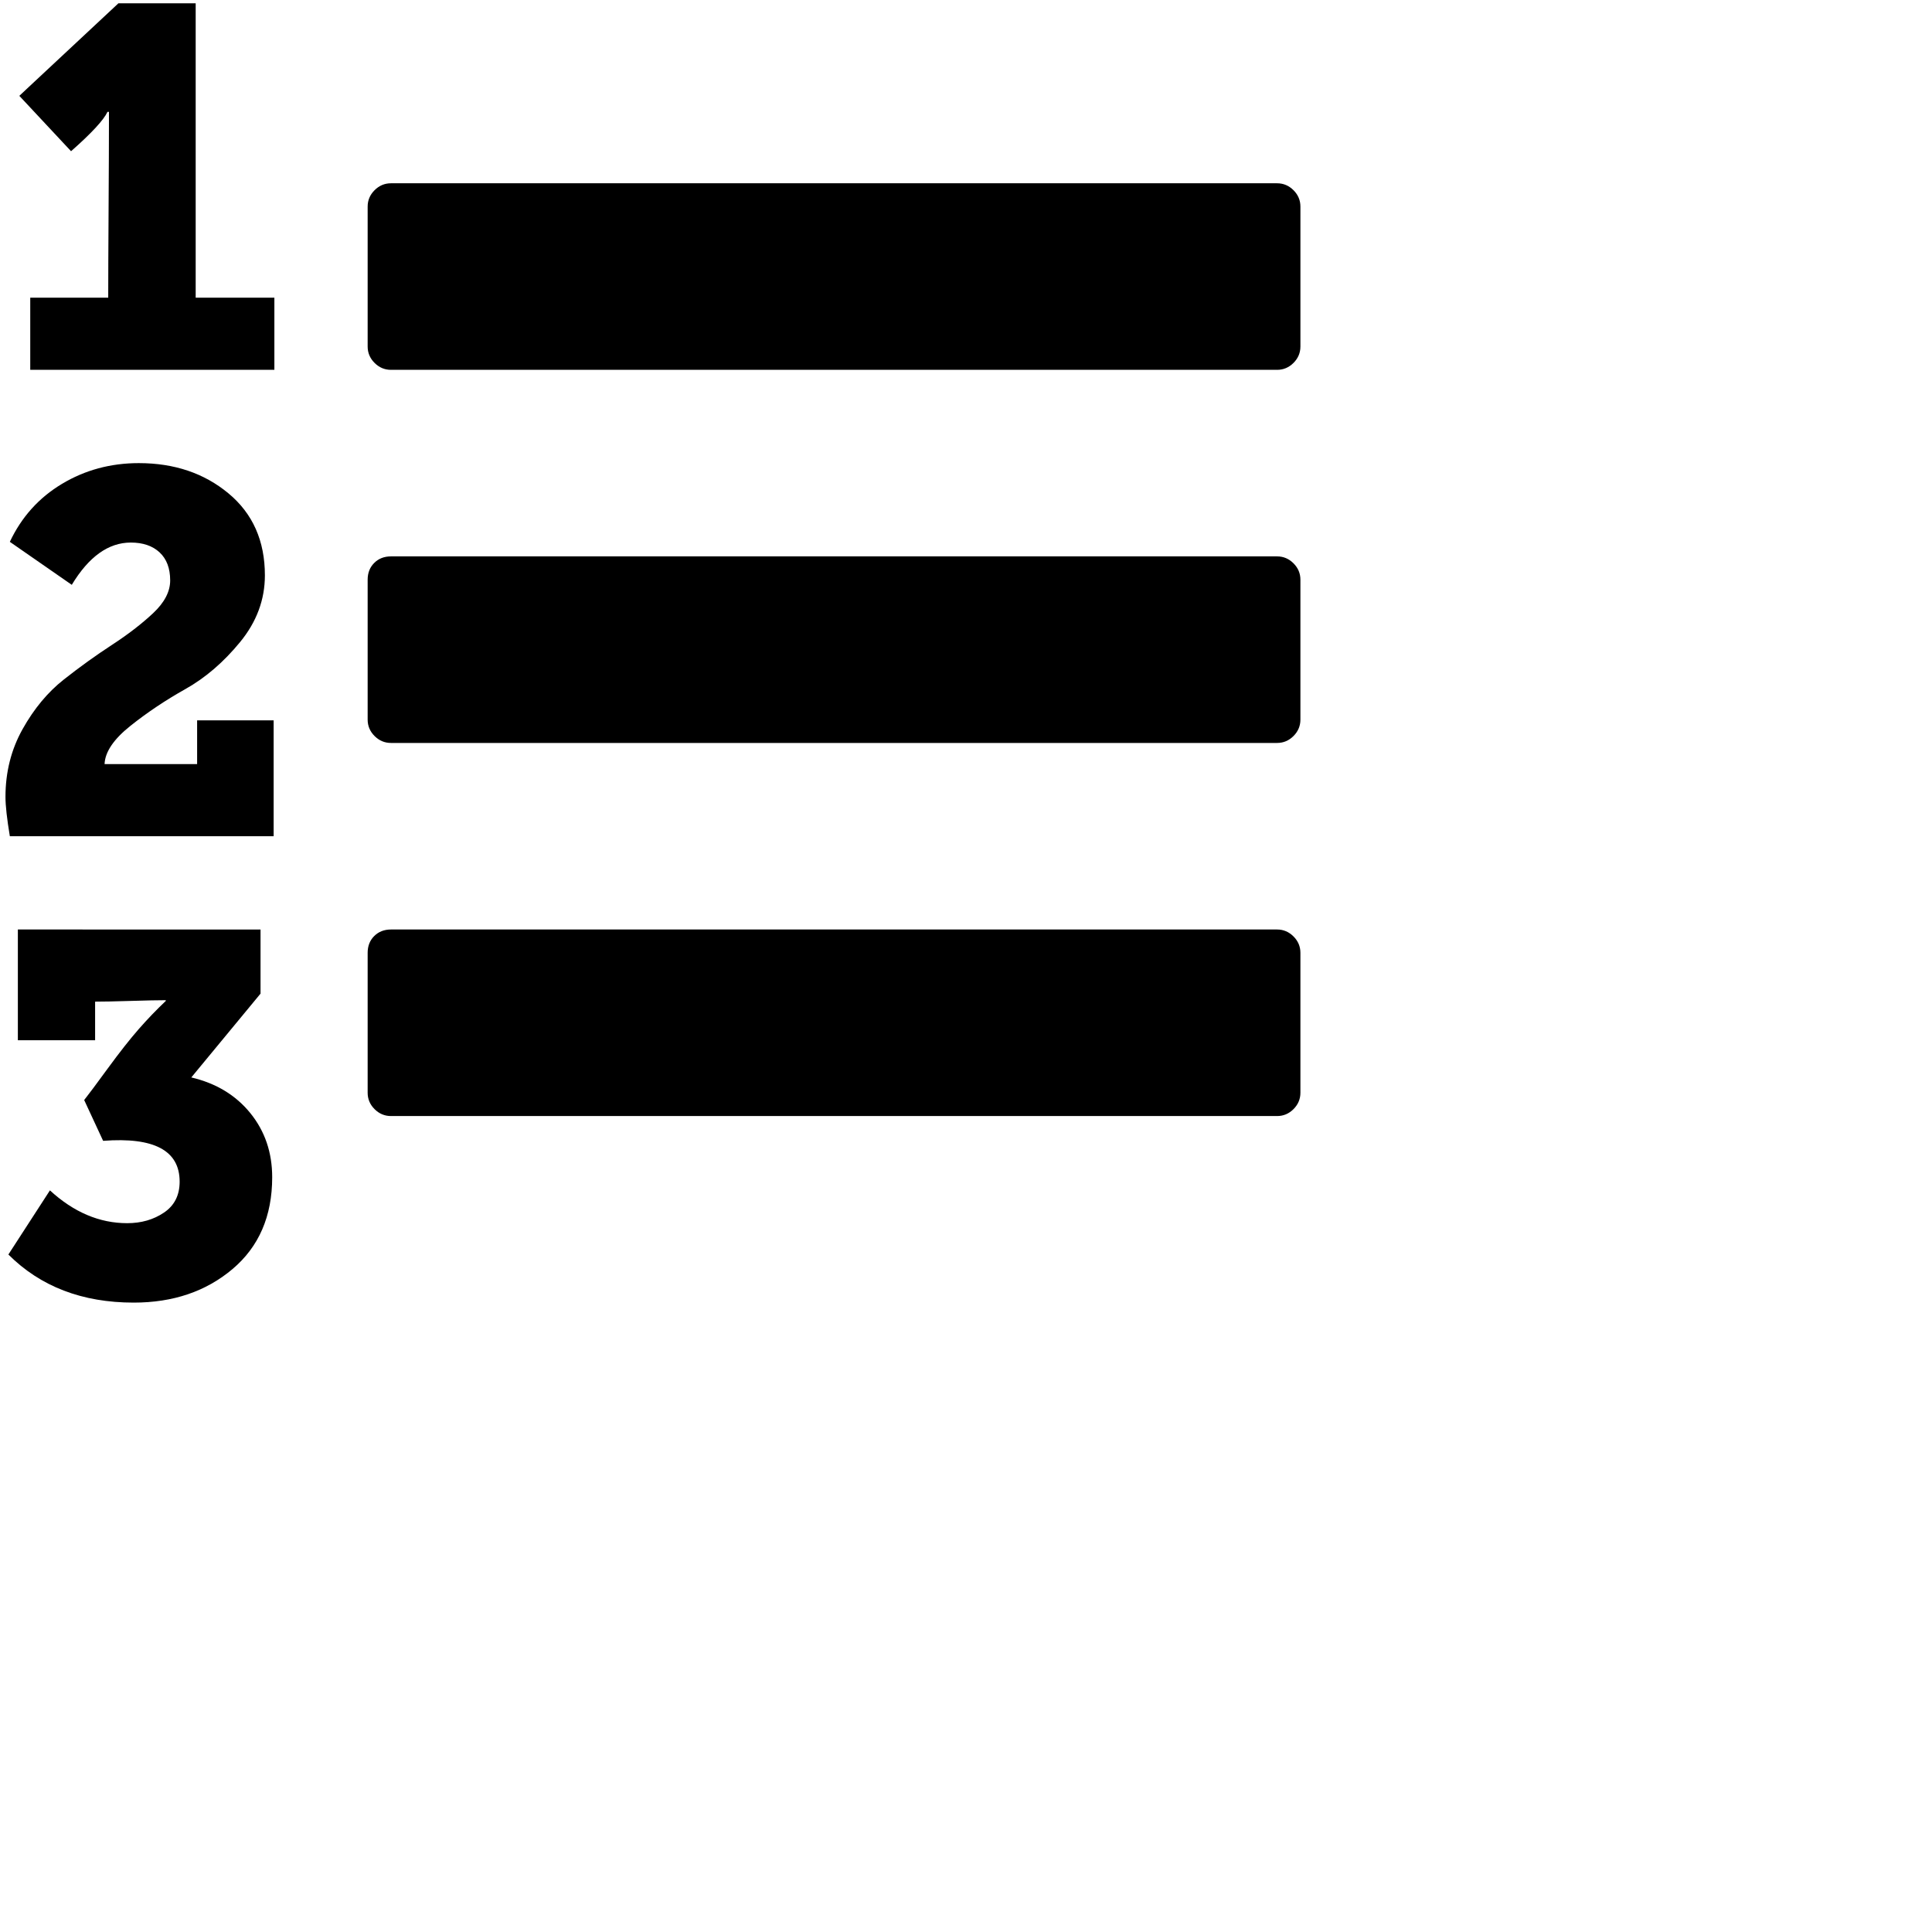 <?xml version="1.0" encoding="utf-8"?>
<!-- Generator: Adobe Illustrator 16.0.4, SVG Export Plug-In . SVG Version: 6.00 Build 0)  -->
<!DOCTYPE svg PUBLIC "-//W3C//DTD SVG 1.1//EN" "http://www.w3.org/Graphics/SVG/1.1/DTD/svg11.dtd">
<svg version="1.1" id="Capa_1" xmlns="http://www.w3.org/2000/svg" xmlns:xlink="http://www.w3.org/1999/xlink" x="0" y="0"
	 width="35" height="35" viewBox="35 35 216 146" enable-background="new 35 35 216 146"  xml:space="preserve">
<g>
	<path d="M56.877,0.367H48.24L37.16,10.714l5.784,6.192c2.281-2.009,3.639-3.477,4.074-4.399h0.163v0.978
		c0,2.172-0.014,5.458-0.041,9.858c-0.027,4.399-0.041,7.712-0.041,9.939h-8.718v8.066h27.294v-8.066h-8.798V0.367z"/>
	<path d="M179.615,21.265c-0.518-0.516-1.127-0.774-1.834-0.774H78.71c-0.706,0-1.316,0.258-1.833,0.774
		c-0.515,0.516-0.773,1.127-0.773,1.833v15.643c0,0.706,0.257,1.317,0.773,1.833c0.517,0.516,1.127,0.774,1.833,0.774h99.072
		c0.707,0,1.317-0.258,1.834-0.774c0.515-0.516,0.772-1.127,0.772-1.833V23.098C180.389,22.392,180.131,21.781,179.615,21.265z"/>
	<path d="M56.388,120.458l7.74-9.369v-7.17H36.997v12.384h8.636v-4.318c0.869,0,2.186-0.025,3.952-0.08
		c1.764-0.055,3.082-0.082,3.951-0.082v0.082c-1.033,0.978-2.037,2.023-3.015,3.137s-2.132,2.58-3.463,4.398
		c-1.33,1.82-2.212,3.002-2.647,3.545l2.118,4.562c5.703-0.436,8.555,1.085,8.555,4.562c0,1.521-0.584,2.675-1.752,3.461
		c-1.167,0.789-2.539,1.183-4.114,1.183c-3.096,0-5.975-1.222-8.636-3.667l-4.645,7.17c3.585,3.585,8.256,5.377,14.014,5.377
		c4.399,0,8.079-1.248,11.04-3.747c2.96-2.499,4.44-5.921,4.44-10.266c0-2.771-0.816-5.16-2.443-7.171
		C61.358,122.441,59.159,121.109,56.388,120.458z"/>
	<path d="M57.038,85.425H46.691c0.055-1.358,1.019-2.784,2.893-4.276c1.874-1.494,3.923-2.865,6.151-4.115
		c2.226-1.25,4.263-3,6.11-5.254c1.847-2.254,2.77-4.739,2.77-7.455c0-3.856-1.357-6.912-4.073-9.166
		c-2.715-2.254-6.056-3.381-10.021-3.381c-3.151,0-6.016,0.774-8.596,2.322c-2.58,1.548-4.521,3.707-5.825,6.478l6.926,4.807
		c1.901-3.151,4.101-4.726,6.599-4.726c1.359,0,2.431,0.367,3.219,1.1c0.787,0.734,1.182,1.779,1.182,3.137
		c0,1.249-0.639,2.471-1.915,3.666c-1.277,1.195-2.811,2.376-4.604,3.544c-1.792,1.168-3.585,2.458-5.377,3.87
		c-1.792,1.413-3.328,3.259-4.604,5.54s-1.914,4.807-1.914,7.577c0,0.978,0.163,2.444,0.488,4.399h29.493V80.536v-0.001h-8.555
		V85.425z"/>
	<path d="M177.781,103.919H78.71c-0.76,0-1.385,0.245-1.873,0.733c-0.489,0.488-0.733,1.113-0.733,1.873v15.644
		c0,0.706,0.257,1.317,0.773,1.833c0.517,0.516,1.127,0.773,1.833,0.773h99.072c0.707,0,1.317-0.256,1.834-0.773
		c0.515-0.516,0.772-1.127,0.772-1.833v-15.644c0-0.705-0.258-1.316-0.773-1.832C179.098,104.178,178.488,103.919,177.781,103.919z"
		/>
	<path d="M177.781,62.205H78.71c-0.76,0-1.385,0.244-1.873,0.733c-0.489,0.489-0.733,1.114-0.733,1.874v15.643
		c0,0.706,0.257,1.316,0.773,1.833c0.517,0.516,1.127,0.774,1.833,0.774h99.072c0.707,0,1.317-0.258,1.834-0.774
		c0.515-0.517,0.772-1.127,0.772-1.833V64.812c0-0.706-0.258-1.317-0.773-1.833C179.098,62.463,178.488,62.205,177.781,62.205z"/>
</g>
</svg>
